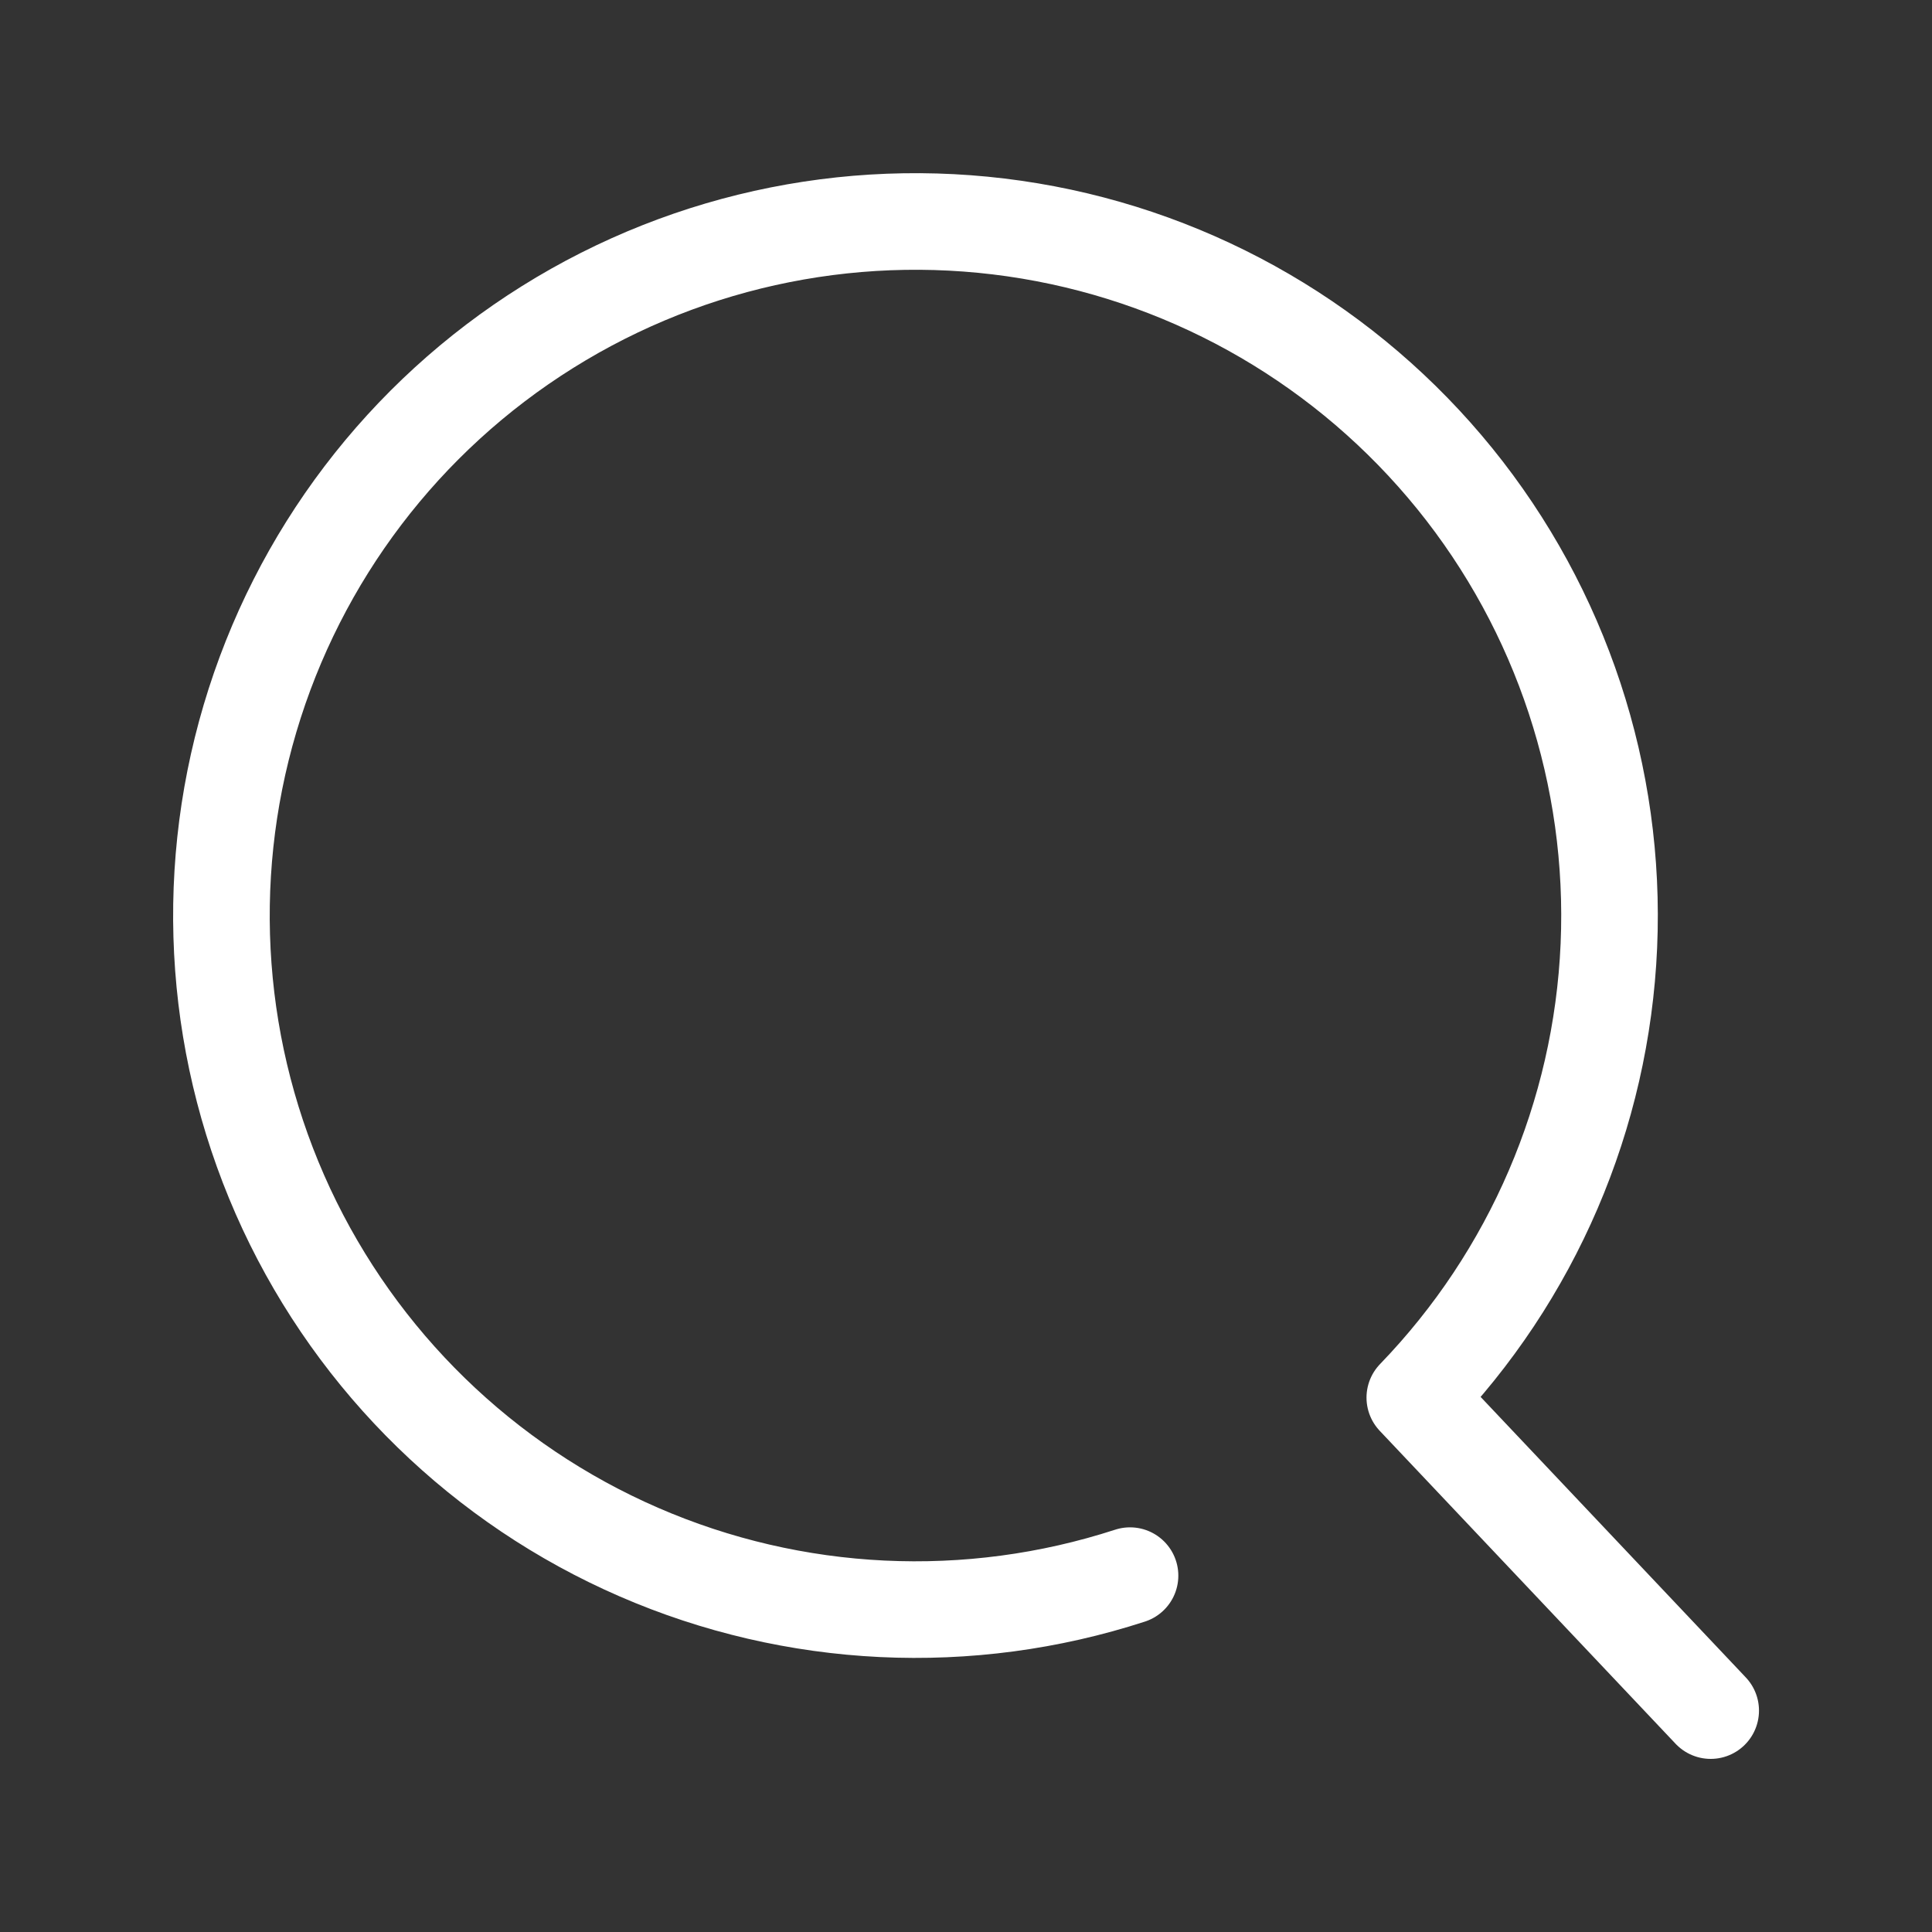 <svg width="20" height="20" viewBox="0 0 20 20" fill="none" xmlns="http://www.w3.org/2000/svg">
<rect x="0" y="0" width="20" height="20" fill="#333333" stroke="none"/>
<path d="M17.709 17.708L14.646 14.468C15.864 13.207 16.579 11.543 16.655 9.79C16.731 8.038 16.164 6.318 15.06 4.955C13.956 3.593 12.392 2.68 10.662 2.391C8.932 2.102 7.156 2.455 5.669 3.385C4.181 4.315 3.086 5.756 2.588 7.438C2.09 9.12 2.224 10.925 2.965 12.515C3.707 14.104 5.004 15.368 6.613 16.067C8.221 16.766 10.03 16.853 11.698 16.311" stroke="white" stroke-linecap="round" stroke-linejoin="round"/>
</svg>
